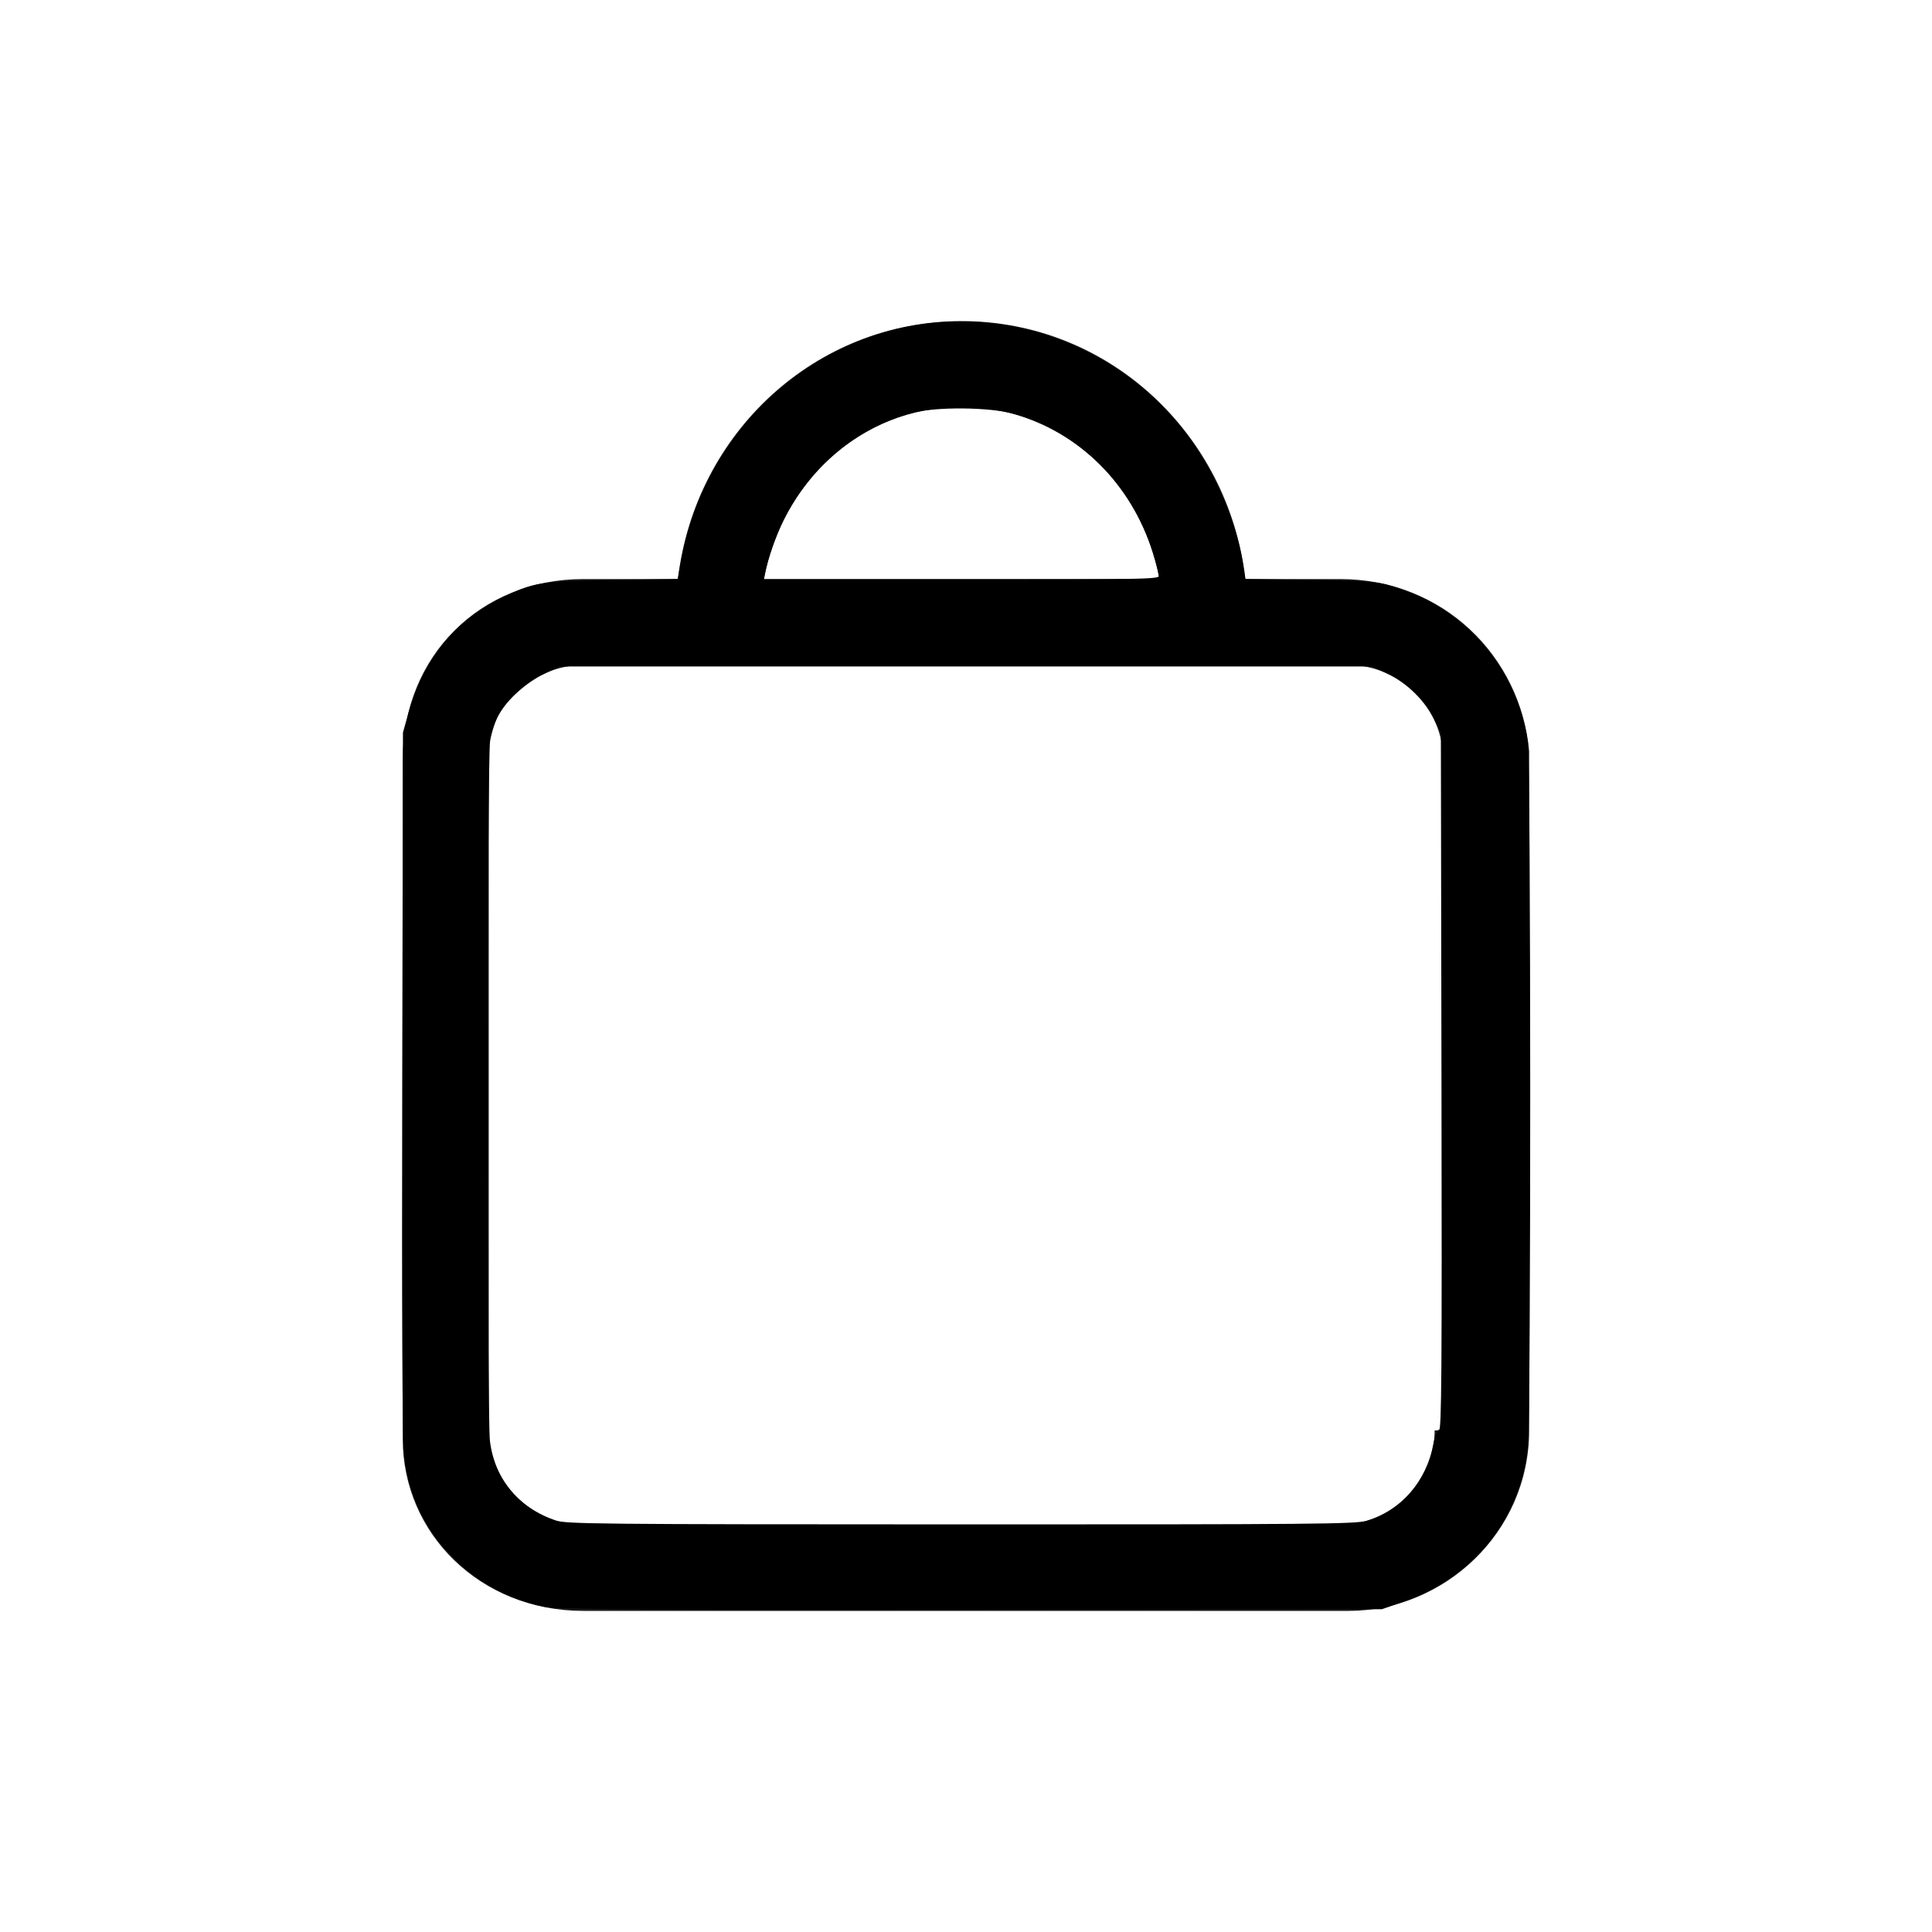 <?xml version="1.0" encoding="UTF-8" standalone="no"?>
<!-- Generator: Adobe Illustrator 22.1.0, SVG Export Plug-In . SVG Version: 6.00 Build 0)  -->

<svg
   version="1.1"
   id="Layer_1"
   x="0px"
   y="0px"
   viewBox="0 0 5000 5000"
   style="enable-background:new 0 0 5000 5000;"
   xml:space="preserve"
   sodipodi:docname="cart-6930472.svg"
   inkscape:version="1.1.1 (3bf5ae0d25, 2021-09-20)"
   xmlns:inkscape="http://www.inkscape.org/namespaces/inkscape"
   xmlns:sodipodi="http://sodipodi.sourceforge.net/DTD/sodipodi-0.dtd"
   xmlns="http://www.w3.org/2000/svg"
   xmlns:svg="http://www.w3.org/2000/svg"><defs
   id="defs9" /><sodipodi:namedview
   id="namedview7"
   pagecolor="#ffffff"
   bordercolor="#666666"
   borderopacity="1.0"
   inkscape:pageshadow="2"
   inkscape:pageopacity="0.0"
   inkscape:pagecheckerboard="0"
   showgrid="false"
   inkscape:zoom="0.1664"
   inkscape:cx="2496.9952"
   inkscape:cy="2503.0048"
   inkscape:window-width="1920"
   inkscape:window-height="1017"
   inkscape:window-x="-8"
   inkscape:window-y="-8"
   inkscape:window-maximized="1"
   inkscape:current-layer="Layer_1" />
<style
   type="text/css"
   id="style2">
	.st0{fill:#1A1A1A;}
</style>
<path
   class="st0"
   d="M3712.8,3701.7c0,133.5-111.3,244.8-244.8,244.8H1509.7c-133.5,0-244.8-111.3-244.8-244.8v-1758  c0-111.3,111.3-222.5,244.8-222.5h1980.5c133.5,0,244.8,111.3,244.8,244.8v1735.8L3712.8,3701.7z M2488.9,1053.5  c267,0,467.3,200.3,511.8,445.1H1977C2021.6,1253.8,2221.8,1053.5,2488.9,1053.5z M3468,1498.6h-244.8  c-44.5-378.3-356.1-667.6-734.4-667.6s-689.9,289.3-734.4,667.6h-244.8c-267,0-467.3,200.3-467.3,467.3v1758  c0,244.8,200.3,445.1,467.3,445.1h1980.5c244.8,0,467.3-200.3,467.3-467.3v-1758C3935.3,1698.9,3735.1,1498.6,3468,1498.6z"
   id="path4" />
<path
   style="fill:#000000;stroke:#000000;stroke-width:6.01"
   d="m 1406.857,4154.844 c -87.922,-18.956 -159.029,-56.433 -223.792,-117.951 -78.373,-74.447 -123.156,-165.491 -134.767,-273.985 -4.072,-38.051 -5.561,-368.846 -4.332,-962.426 l 1.873,-904.447 13.535,-48.077 c 38.723,-137.547 120.209,-239.137 238.208,-296.978 84.719,-41.528 100.535,-44.091 289.785,-46.969 l 169.096,-2.571 9.637,-52.676 c 49.062,-268.17 241.266,-492.171 495.349,-577.297 292.955,-98.149 620.77,5.949 809.145,256.945 69.886,93.117 126.149,222.441 142.483,327.502 l 7.079,45.531 168.769,2.462 c 152.096,2.219 173.12,3.765 212.811,15.655 186.563,55.888 321.914,211.147 349.305,400.684 7.999,55.35 8.277,1745.846 0.299,1821.55 -20.111,190.854 -140.518,339.13 -327.541,403.353 l -48.077,16.509 -1063.702,1.062 c -921.695,0.92 -1069.237,-0.131 -1105.162,-7.877 z m 2130.214,-216.071 c 90.124,-26.354 157.105,-102.995 175.241,-200.513 4.266,-22.942 9.718,-36.337 14.788,-36.337 6.672,0 7.763,-152.724 6.451,-902.945 l -1.579,-902.945 -17.826,-36.058 c -24.215,-48.982 -71.422,-95.097 -121.755,-118.939 l -40.708,-19.282 H 2500 1448.317 l -40.616,19.239 c -47.854,22.668 -98.357,68.248 -120.309,108.581 -8.619,15.836 -18.509,46.288 -21.979,67.673 -8.145,50.203 -8.487,1750.718 -0.364,1813.253 12.91,99.395 74.152,173.458 171.171,207.006 28.113,9.721 98.248,10.431 1049.168,10.614 913.65,0.176 1022.417,-0.791 1051.683,-9.349 z M 3001.803,1490.695 c 0,-6.44 -7.038,-34.159 -15.64,-61.599 -55.628,-177.445 -189.355,-311.022 -361.25,-360.847 -61.92,-17.948 -204.865,-19.151 -266.139,-2.24 -144.093,39.768 -263.375,139.394 -332.829,277.983 -20.167,40.242 -41.072,99.659 -48.862,138.881 l -3.879,19.531 h 514.299 c 505.751,0 514.3,-0.195 514.3,-11.709 z"
   id="path85" /></svg>
